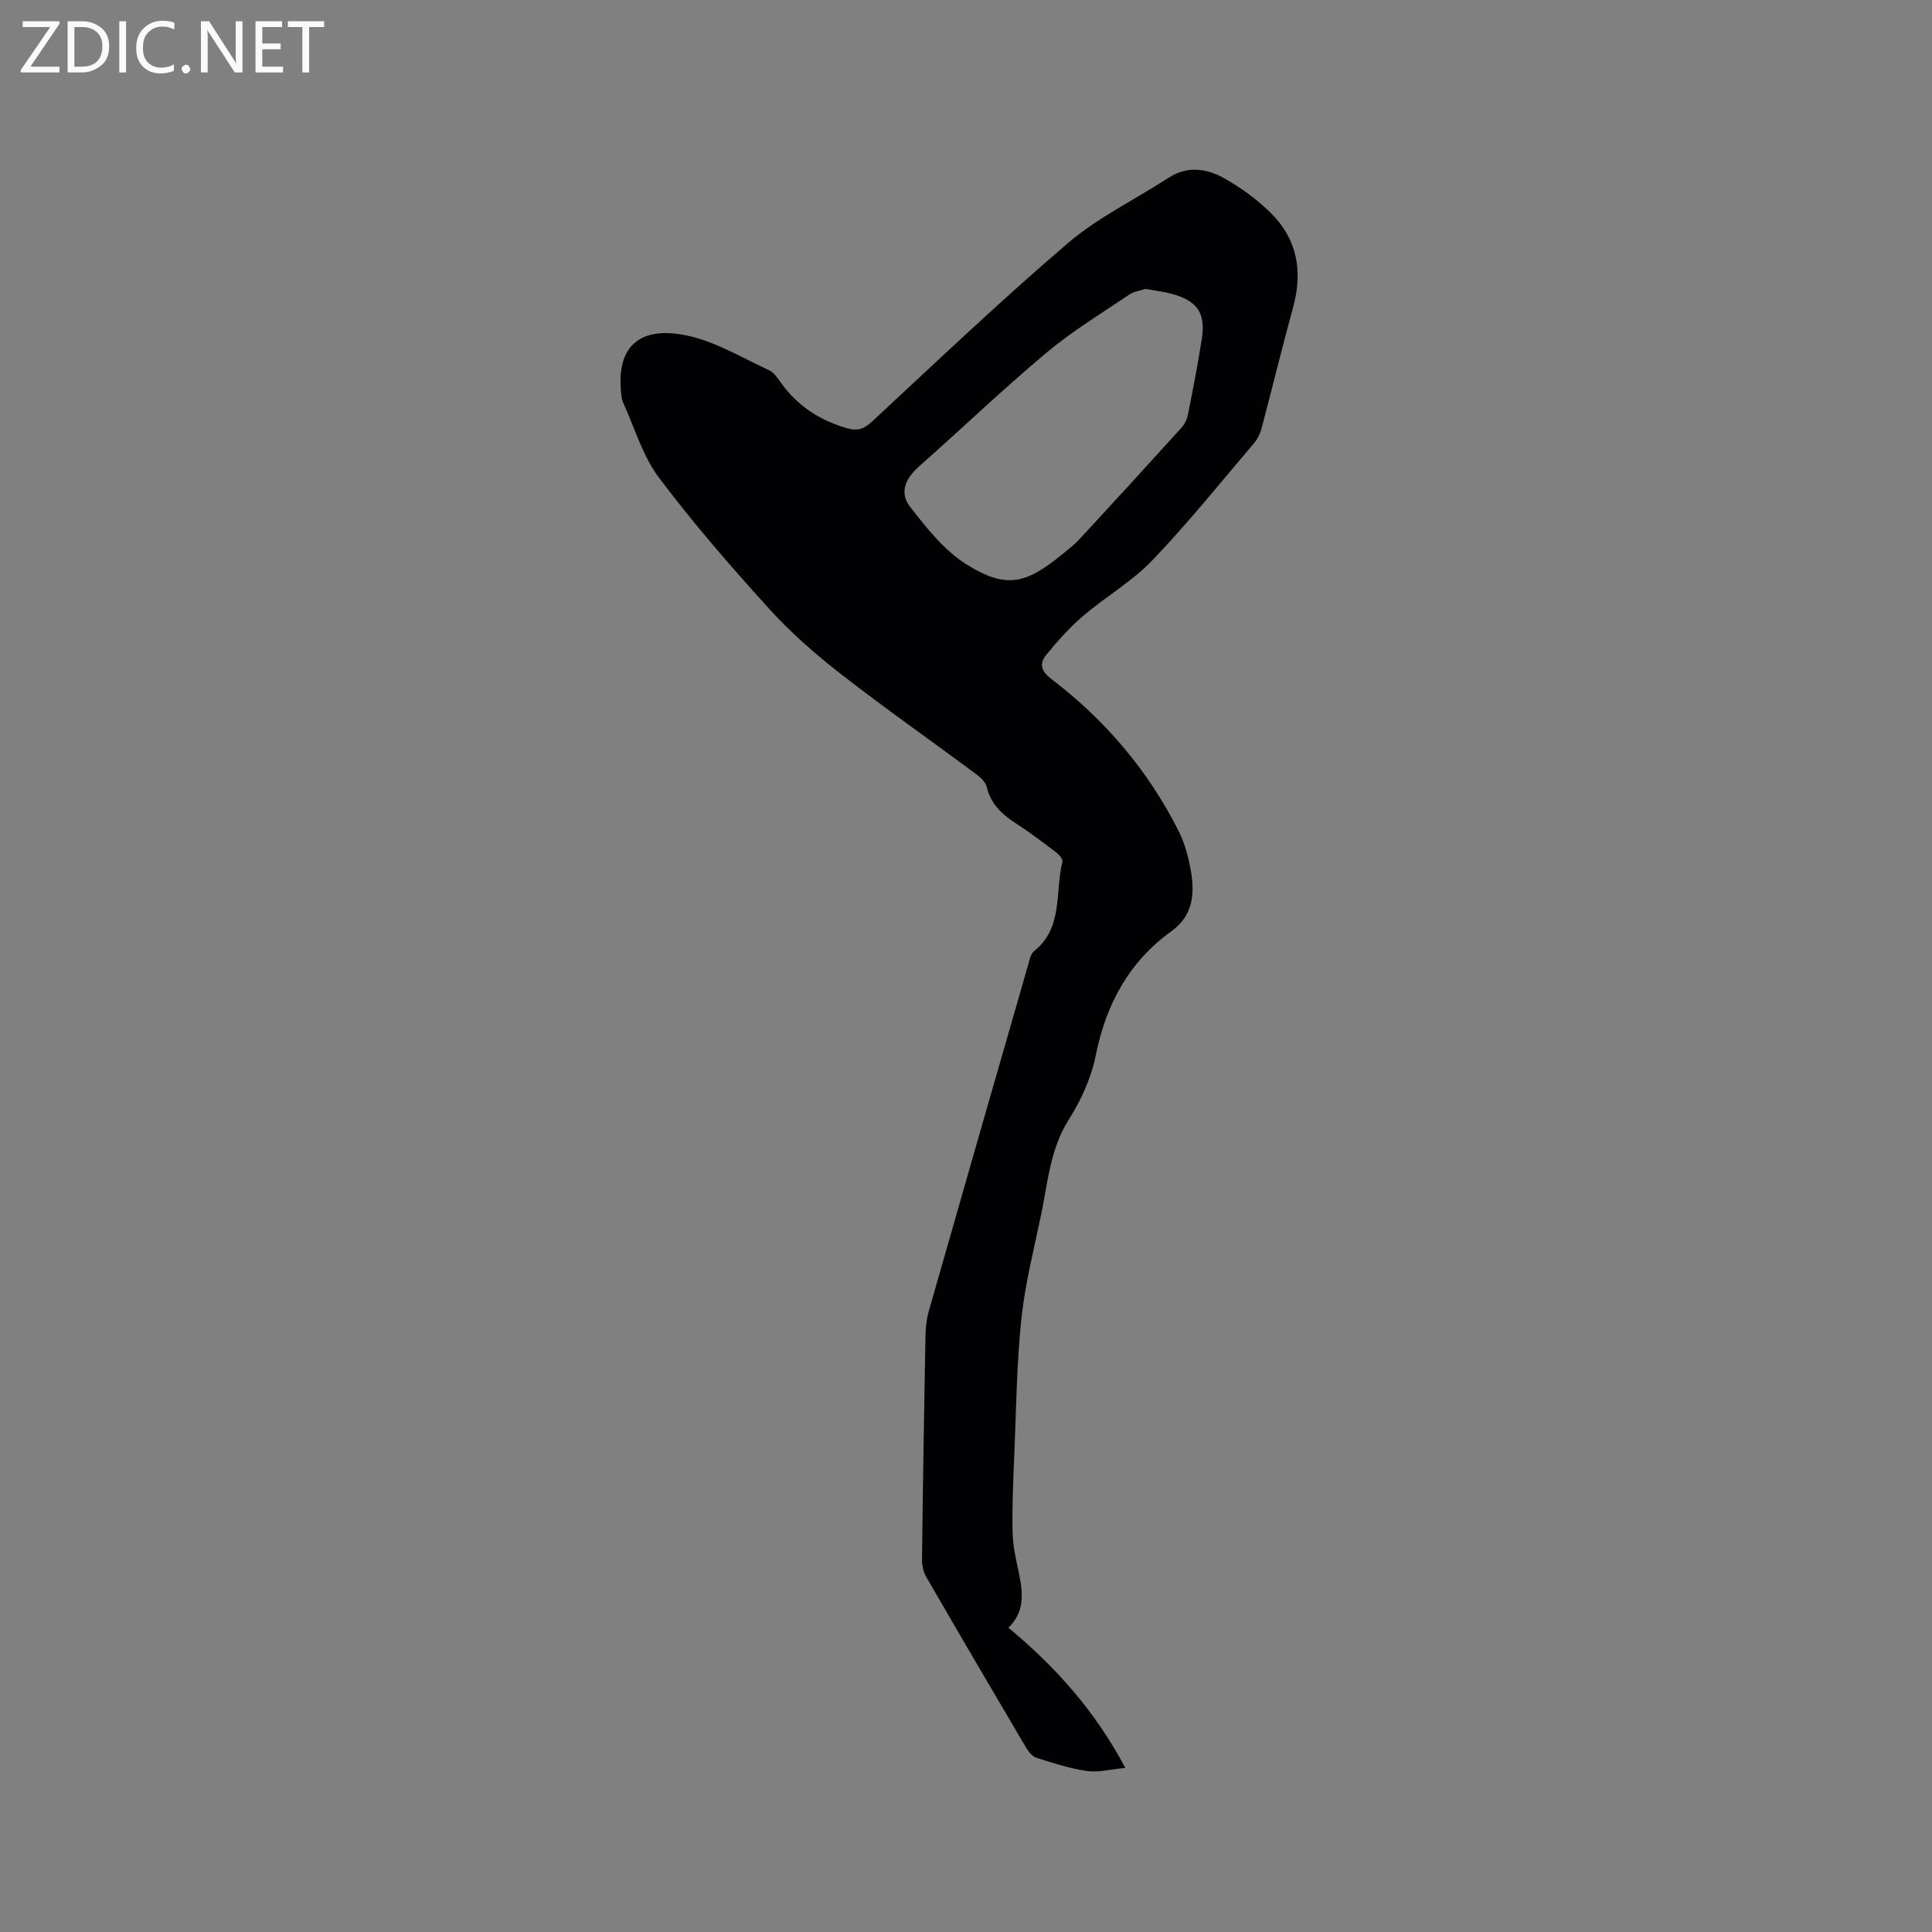 <svg enable-background="new 0 0 400 400" viewBox="0 0 400 400" xmlns="http://www.w3.org/2000/svg"><rect x="0" y="0" width="400" height="400" fill="#808080" stroke="none"/><path d="m208.78 337c9.71 8.08 17.87 17.1 24.21 29.03-3.11.29-5.59.98-7.93.64-3.54-.51-7-1.64-10.43-2.72-.86-.27-1.66-1.23-2.16-2.07-6.95-11.77-13.86-23.56-20.7-35.39-.59-1.03-.89-2.38-.88-3.57.18-15.47.43-30.94.72-46.41.03-1.67.22-3.39.67-5 6.82-23.92 13.7-47.83 20.58-71.73.29-1 .52-2.27 1.23-2.85 6.11-4.89 4.3-12.26 5.87-18.55.13-.5-.69-1.44-1.28-1.89-2.7-2.05-5.4-4.12-8.25-5.95-2.94-1.89-5.29-4.04-6.15-7.65-.25-1.06-1.42-2.05-2.39-2.77-9.28-6.89-18.75-13.52-27.86-20.62-5.24-4.08-10.31-8.52-14.76-13.43-7.96-8.78-15.77-17.75-22.87-27.22-3.4-4.53-5.03-10.38-7.45-15.64-.17-.38-.22-.82-.28-1.24-1.36-10.79 4.27-14.62 14.01-12.4 5.77 1.32 11.11 4.57 16.58 7.1.97.45 1.7 1.55 2.36 2.48 3.45 4.89 8.15 7.91 13.85 9.54 2.03.58 3.4.14 5.02-1.36 13.44-12.47 26.72-25.13 40.65-37.03 6.21-5.31 13.83-8.96 20.74-13.46 3.87-2.52 7.85-2 11.43-.01 3.56 1.98 6.99 4.48 9.88 7.35 5.41 5.39 6.56 12.04 4.55 19.39-2.29 8.36-4.34 16.79-6.56 25.17-.29 1.07-.84 2.18-1.55 3.02-6.94 8.15-13.66 16.53-21.05 24.25-4.2 4.39-9.67 7.53-14.33 11.51-2.78 2.37-5.24 5.15-7.57 7.98-1.52 1.85-1.25 3.37 1.05 5.13 11.11 8.46 19.99 18.92 26.29 31.42 1.36 2.69 2.14 5.78 2.62 8.77.72 4.55.17 8.89-4.04 11.92-8.83 6.37-13.59 15.1-15.73 25.74-.93 4.65-3.04 9.31-5.6 13.34-3.87 6.11-4.32 12.97-5.71 19.65-1.49 7.15-3.32 14.29-4.09 21.53-.97 9.25-1.07 18.59-1.46 27.9-.23 5.4-.47 10.81-.37 16.21.05 2.82.68 5.65 1.28 8.43.9 4.19 1.27 8.23-2.14 11.46zm28.39-277.19c-.92.32-2.36.5-3.43 1.22-5.77 3.9-11.78 7.55-17.1 12.01-9 7.55-17.51 15.69-26.31 23.48-2.91 2.57-4.18 5.49-1.88 8.44 3.41 4.37 7.06 9.02 11.65 11.89 8.1 5.06 12.18 4.14 19.67-1.96 1.31-1.07 2.67-2.12 3.82-3.36 7.05-7.62 14.06-15.28 21.02-22.98.67-.74 1.17-1.8 1.36-2.78 1.03-5.19 2.04-10.39 2.85-15.61.83-5.34-.92-7.87-6.19-9.32-1.61-.44-3.3-.63-5.46-1.03z" fill="#010104"/><g fill="#fbfafa"><path d="m12.4 4.8-6.1 9h6v1.2h-8v-.5l6.1-8.9h-5.7v-1.2h7.6v.4z"/><path d="m14 15v-10.6h3c1.6 0 2.9.5 4 1.4s1.6 2.2 1.6 3.8-.5 3-1.6 3.9-2.4 1.5-4 1.5zm1.4-9.4v8.2h1.6c1.3 0 2.4-.4 3.1-1.1s1.1-1.8 1.1-3.1-.4-2.3-1.2-3-1.8-1-3.1-1z"/><path d="m26.1 4.4v10.6h-1.4v-10.6z"/><path d="m36.1 14.6c-.8.4-1.8.6-2.9.6-1.5 0-2.7-.5-3.6-1.4s-1.4-2.2-1.4-3.8c0-1.7.5-3.1 1.5-4.1s2.3-1.6 3.9-1.6c1 0 1.8.1 2.5.4v1.4c-.8-.4-1.6-.6-2.5-.6-1.2 0-2.1.4-2.9 1.2s-1.1 1.8-1.1 3.2c0 1.3.3 2.3 1 3s1.6 1.1 2.7 1.1c1 0 2-.2 2.7-.7v1.3z"/><path d="m37.6 14.3c0-.2.1-.5.3-.6s.4-.3.6-.3c.3 0 .5.1.6.3s.3.4.3.6-.1.4-.3.6-.4.3-.6.3c-.3 0-.5-.1-.6-.3s-.3-.4-.3-.6z"/><path d="m50.2 15h-1.6l-5.3-8.2c-.2-.2-.3-.5-.4-.7 0 .2.1.7.1 1.5v7.4h-1.4v-10.6h1.7l5.2 8.1c.2.4.4.6.4.7 0-.3-.1-.8-.1-1.5v-7.3h1.4z"/><path d="m58.6 15h-5.7v-10.6h5.5v1.2h-4.1v3.4h3.8v1.2h-3.8v3.6h4.3z"/><path d="m67.1 5.6h-3.1v9.4h-1.4v-9.4h-3v-1.2h7.5z"/></g></svg>